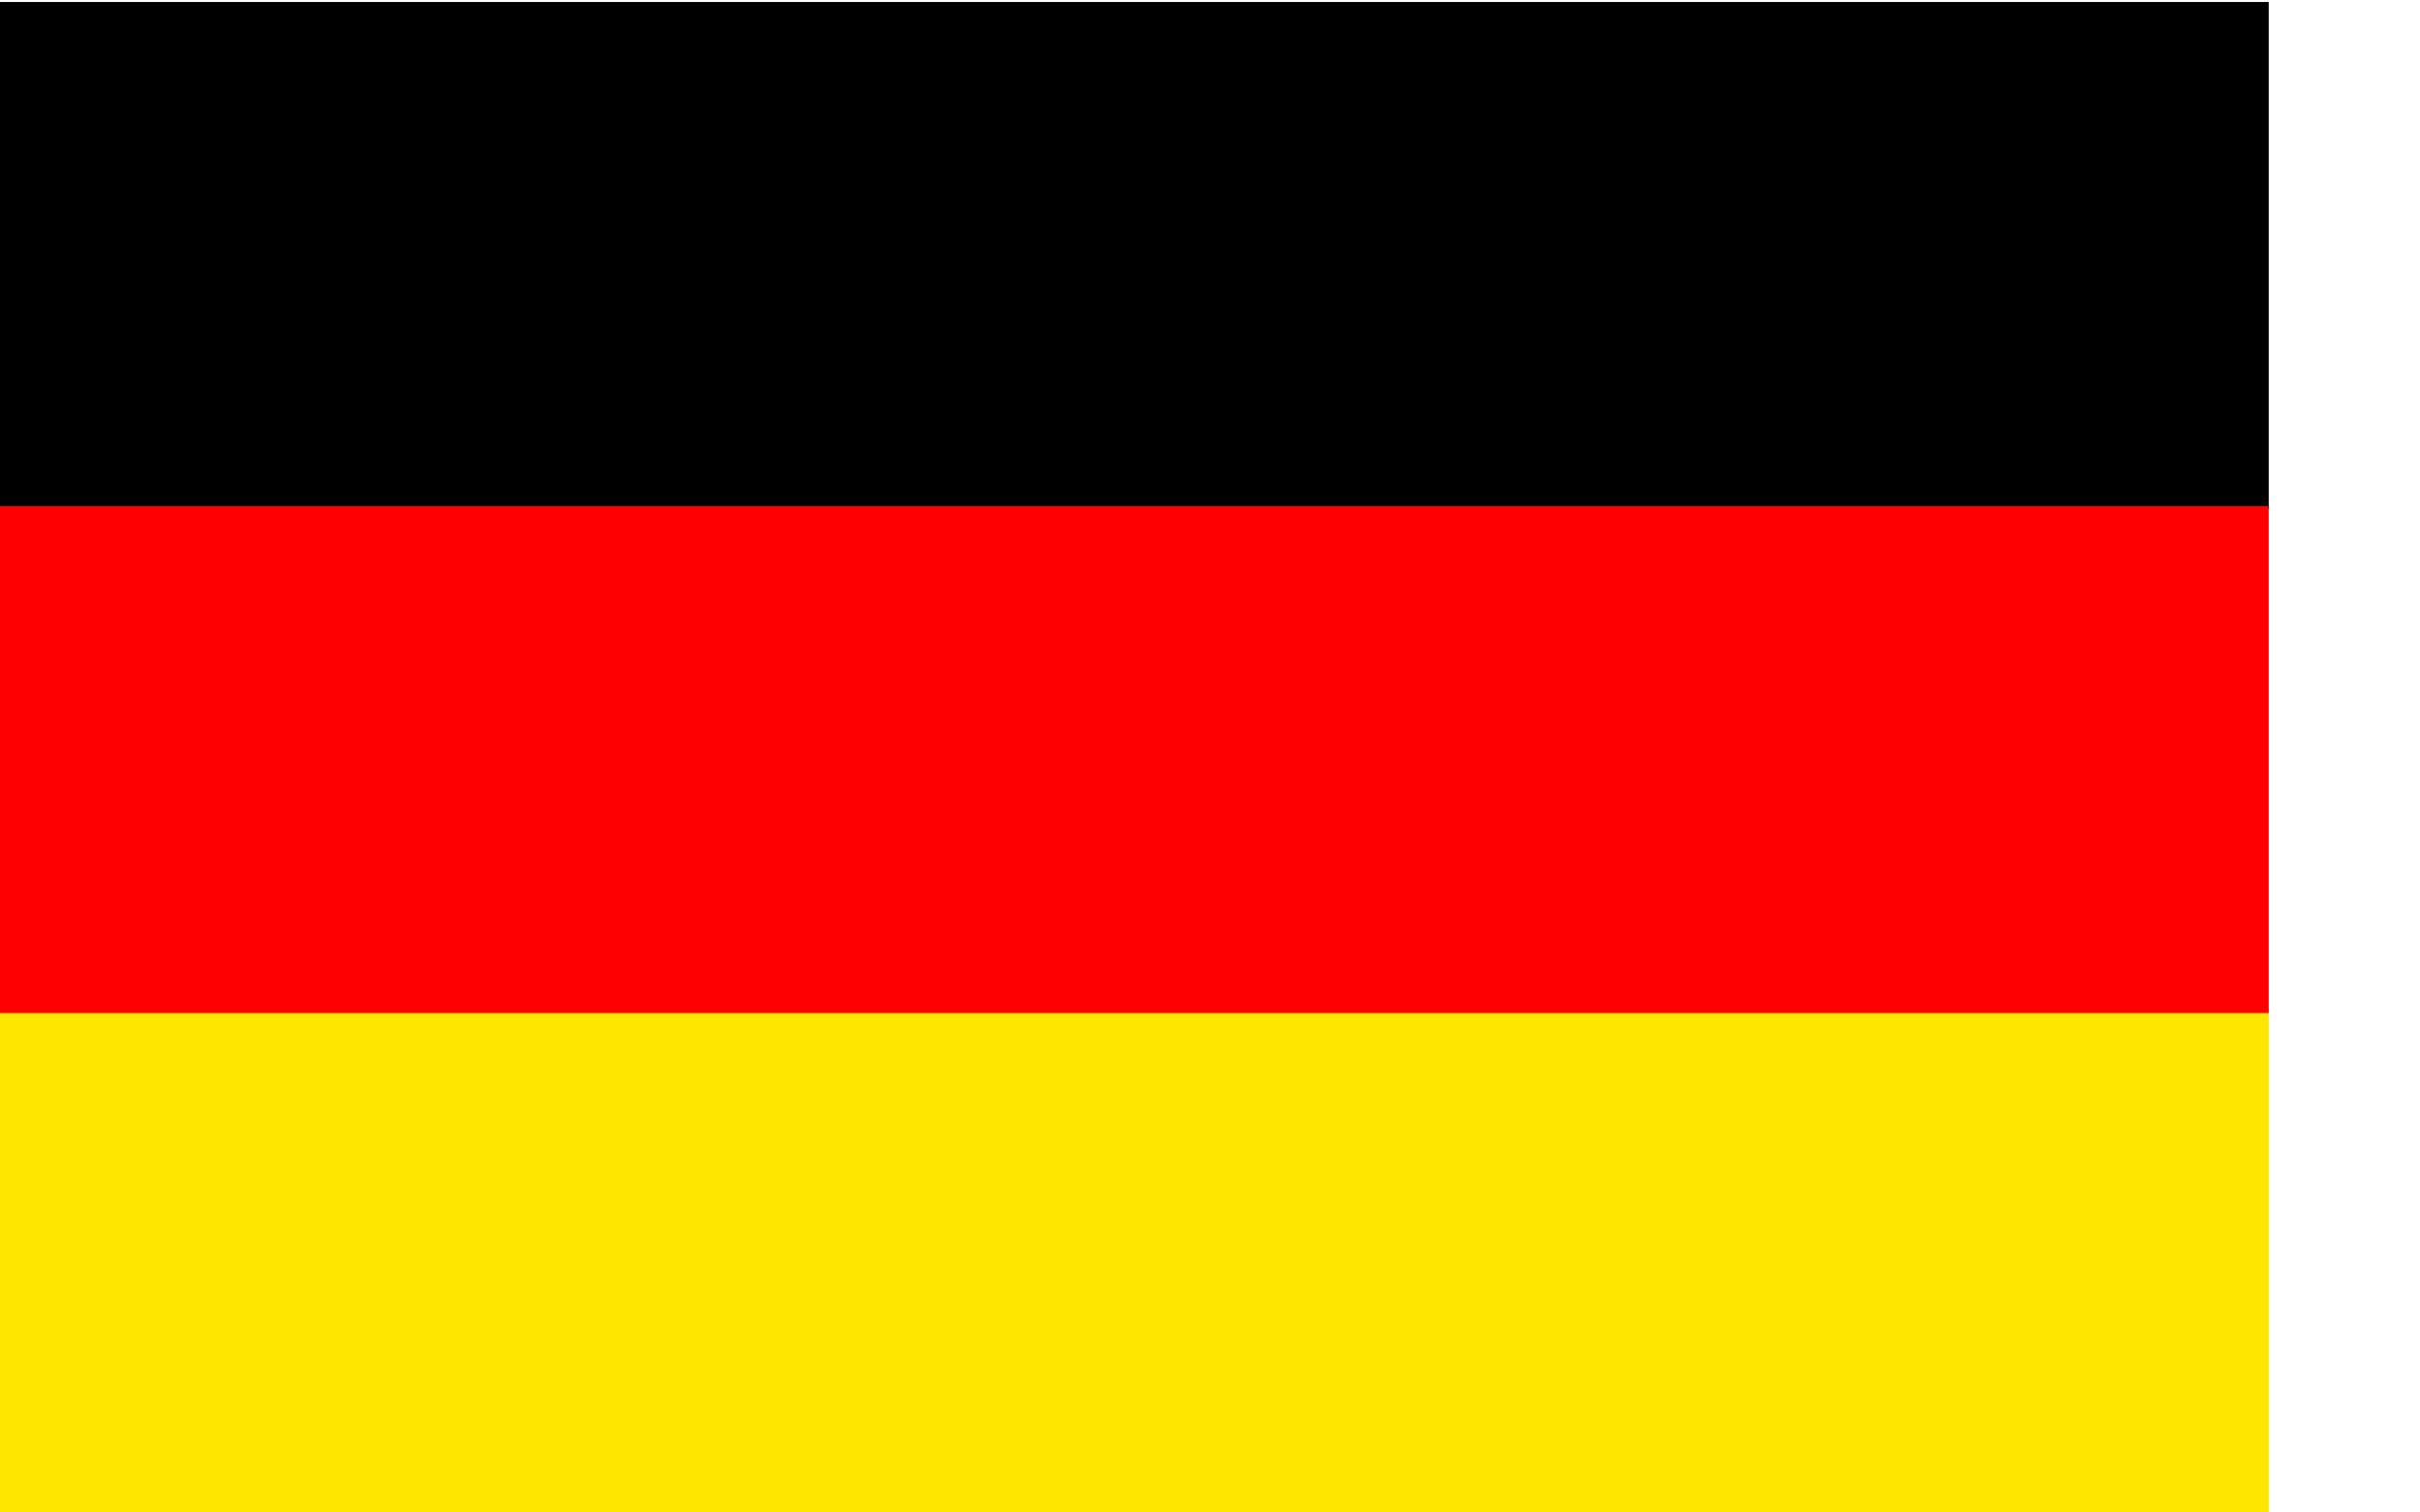 <?xml version="1.0" encoding="UTF-8" standalone="no"?>
<!-- Created with Sodipodi ("http://www.sodipodi.com/") -->
<!-- /Creative Commons Public Domain -->
<!--
<rdf:RDF xmlns="http://web.resource.org/cc/"
    xmlns:dc="http://purl.org/dc/elements/1.1/"
    xmlns:rdf="http://www.w3.org/1999/02/22-rdf-syntax-ns#">
<Work rdf:about="">
   <dc:title>SVG graphic of German flags</dc:title>
   <dc:rights><Agent>
      <dc:title>Philipp Sadleder</dc:title>
   </Agent></dc:rights>
   <license rdf:resource="http://web.resource.org/cc/PublicDomain" />
</Work>

<License rdf:about="http://web.resource.org/cc/PublicDomain">
   <permits rdf:resource="http://web.resource.org/cc/Reproduction" />
   <permits rdf:resource="http://web.resource.org/cc/Distribution" />
   <permits rdf:resource="http://web.resource.org/cc/DerivativeWorks" />
</License>
</rdf:RDF>
-->
<svg
   xmlns:dc="http://purl.org/dc/elements/1.1/"
   xmlns:cc="http://web.resource.org/cc/"
   xmlns:rdf="http://www.w3.org/1999/02/22-rdf-syntax-ns#"
   xmlns:svg="http://www.w3.org/2000/svg"
   xmlns="http://www.w3.org/2000/svg"
   xmlns:sodipodi="http://inkscape.sourceforge.net/DTD/sodipodi-0.dtd"
   xmlns:inkscape="http://www.inkscape.org/namespaces/inkscape"
   version="1.0"
   x="0"
   y="0"
   width="765.36pt"
   height="637.795"
   id="svg378"
   sodipodi:version="0.32"
   inkscape:version="0.42"
   sodipodi:docname="germany.svg"
   sodipodi:docbase="/Users/daniel/Desktop">
  <sodipodi:namedview
     inkscape:window-height="507"
     inkscape:window-width="701"
     inkscape:pageshadow="2"
     inkscape:pageopacity="0.0"
     borderopacity="1.0"
     bordercolor="#666666"
     pagecolor="#ffffff"
     id="base"
     inkscape:zoom="0.53935801"
     inkscape:cx="531.49426"
     inkscape:cy="318.89764"
     inkscape:window-x="60"
     inkscape:window-y="94"
     inkscape:current-layer="svg378" />
  <defs
     id="defs380" />
  <rect
     width="956.7"
     height="212.598"
     x="0"
     y="425.197"
     style="font-size:12px;fill:#ffe600;fill-rule:evenodd;stroke-width:1pt"
     id="rect171" />
  <rect
     width="956.7"
     height="213.75"
     x="0"
     y="0.848"
     style="font-size:12px;fill-rule:evenodd;stroke-width:1pt"
     id="rect256" />
  <rect
     width="956.7"
     height="213.75"
     x="0"
     y="213.447"
     style="font-size:12px;fill:#ff0000;fill-rule:evenodd;stroke-width:1pt"
     id="rect255" />
</svg>
